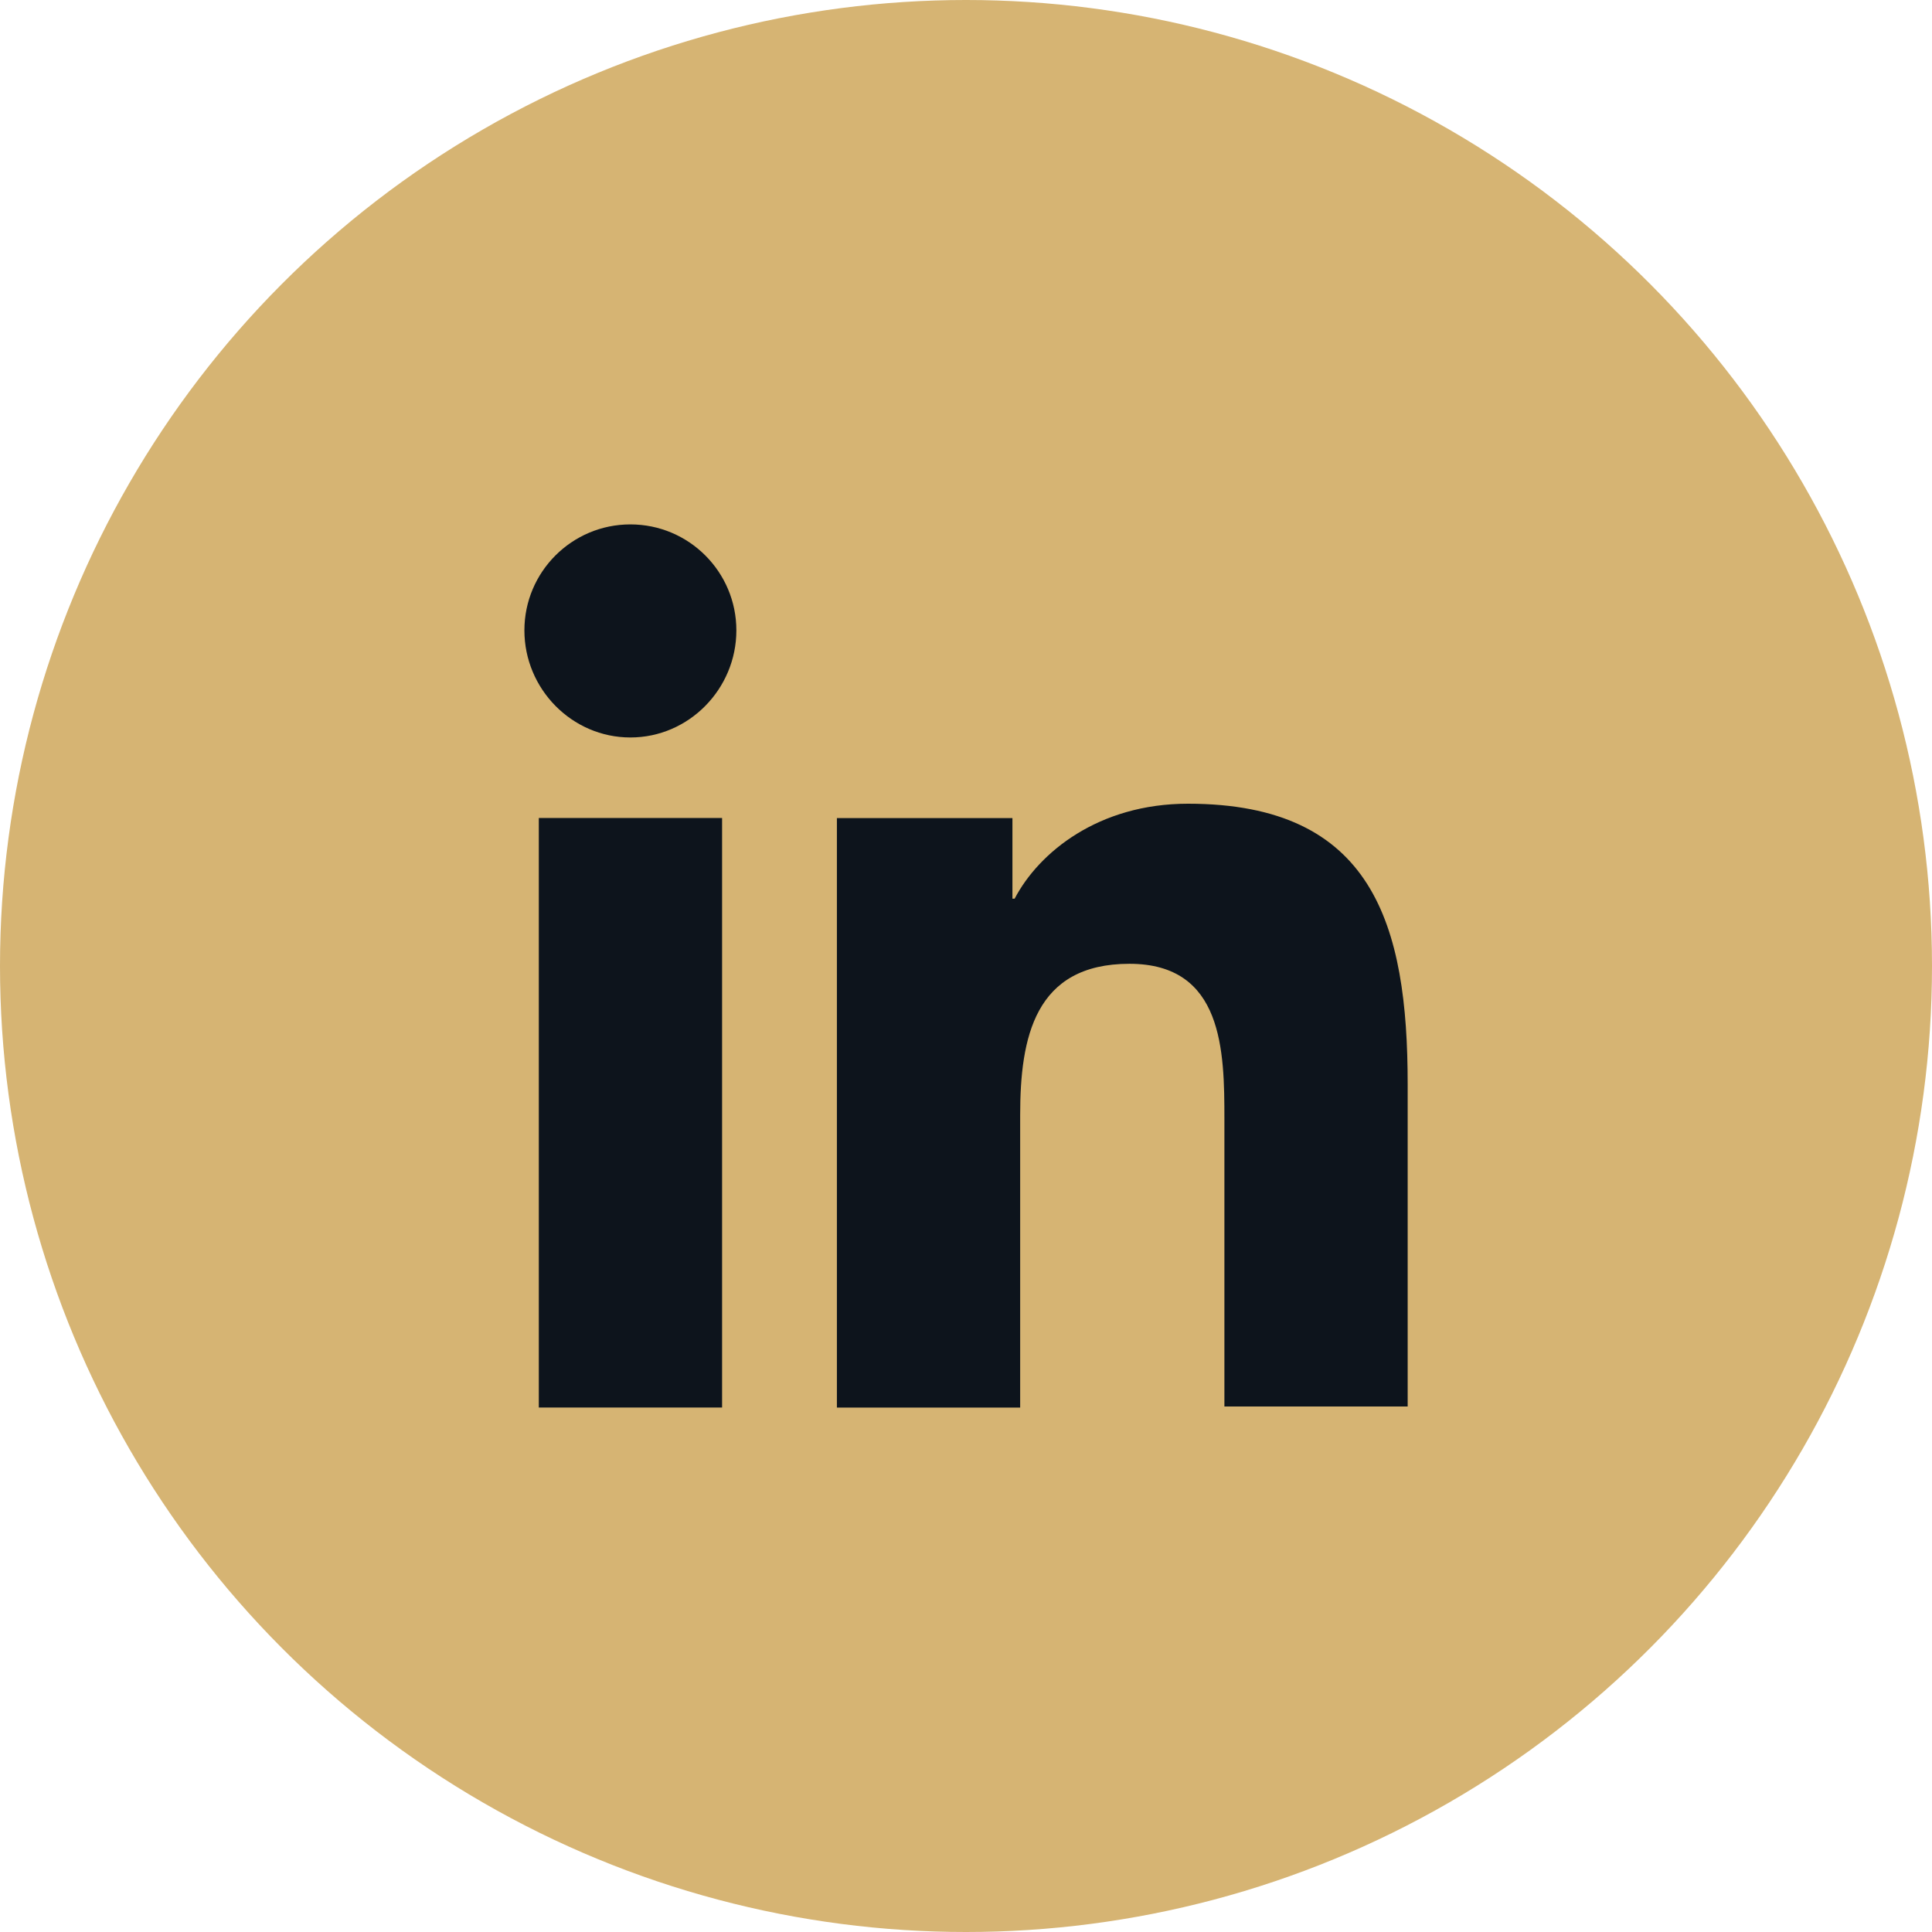 <svg width="28" height="28" viewBox="0 0 28 28" fill="none" xmlns="http://www.w3.org/2000/svg">
<circle cx="14" cy="14" r="14" fill="#D6B473"/>
<path d="M20.401 20.4V15.712C20.401 13.408 19.905 11.648 17.217 11.648C15.921 11.648 15.057 12.352 14.705 13.024H14.673V11.856H12.129V20.4H14.785V16.16C14.785 15.04 14.993 13.968 16.369 13.968C17.729 13.968 17.745 15.232 17.745 16.224V20.384H20.401V20.4Z" fill="#0D141C"/>
<path d="M7.809 11.855H10.465V20.399H7.809V11.855Z" fill="#0D141C"/>
<path d="M9.136 7.6C8.288 7.6 7.6 8.288 7.6 9.136C7.6 9.984 8.288 10.688 9.136 10.688C9.984 10.688 10.672 9.984 10.672 9.136C10.672 8.288 9.984 7.6 9.136 7.6Z" fill="#0D141C"/>
</svg>
